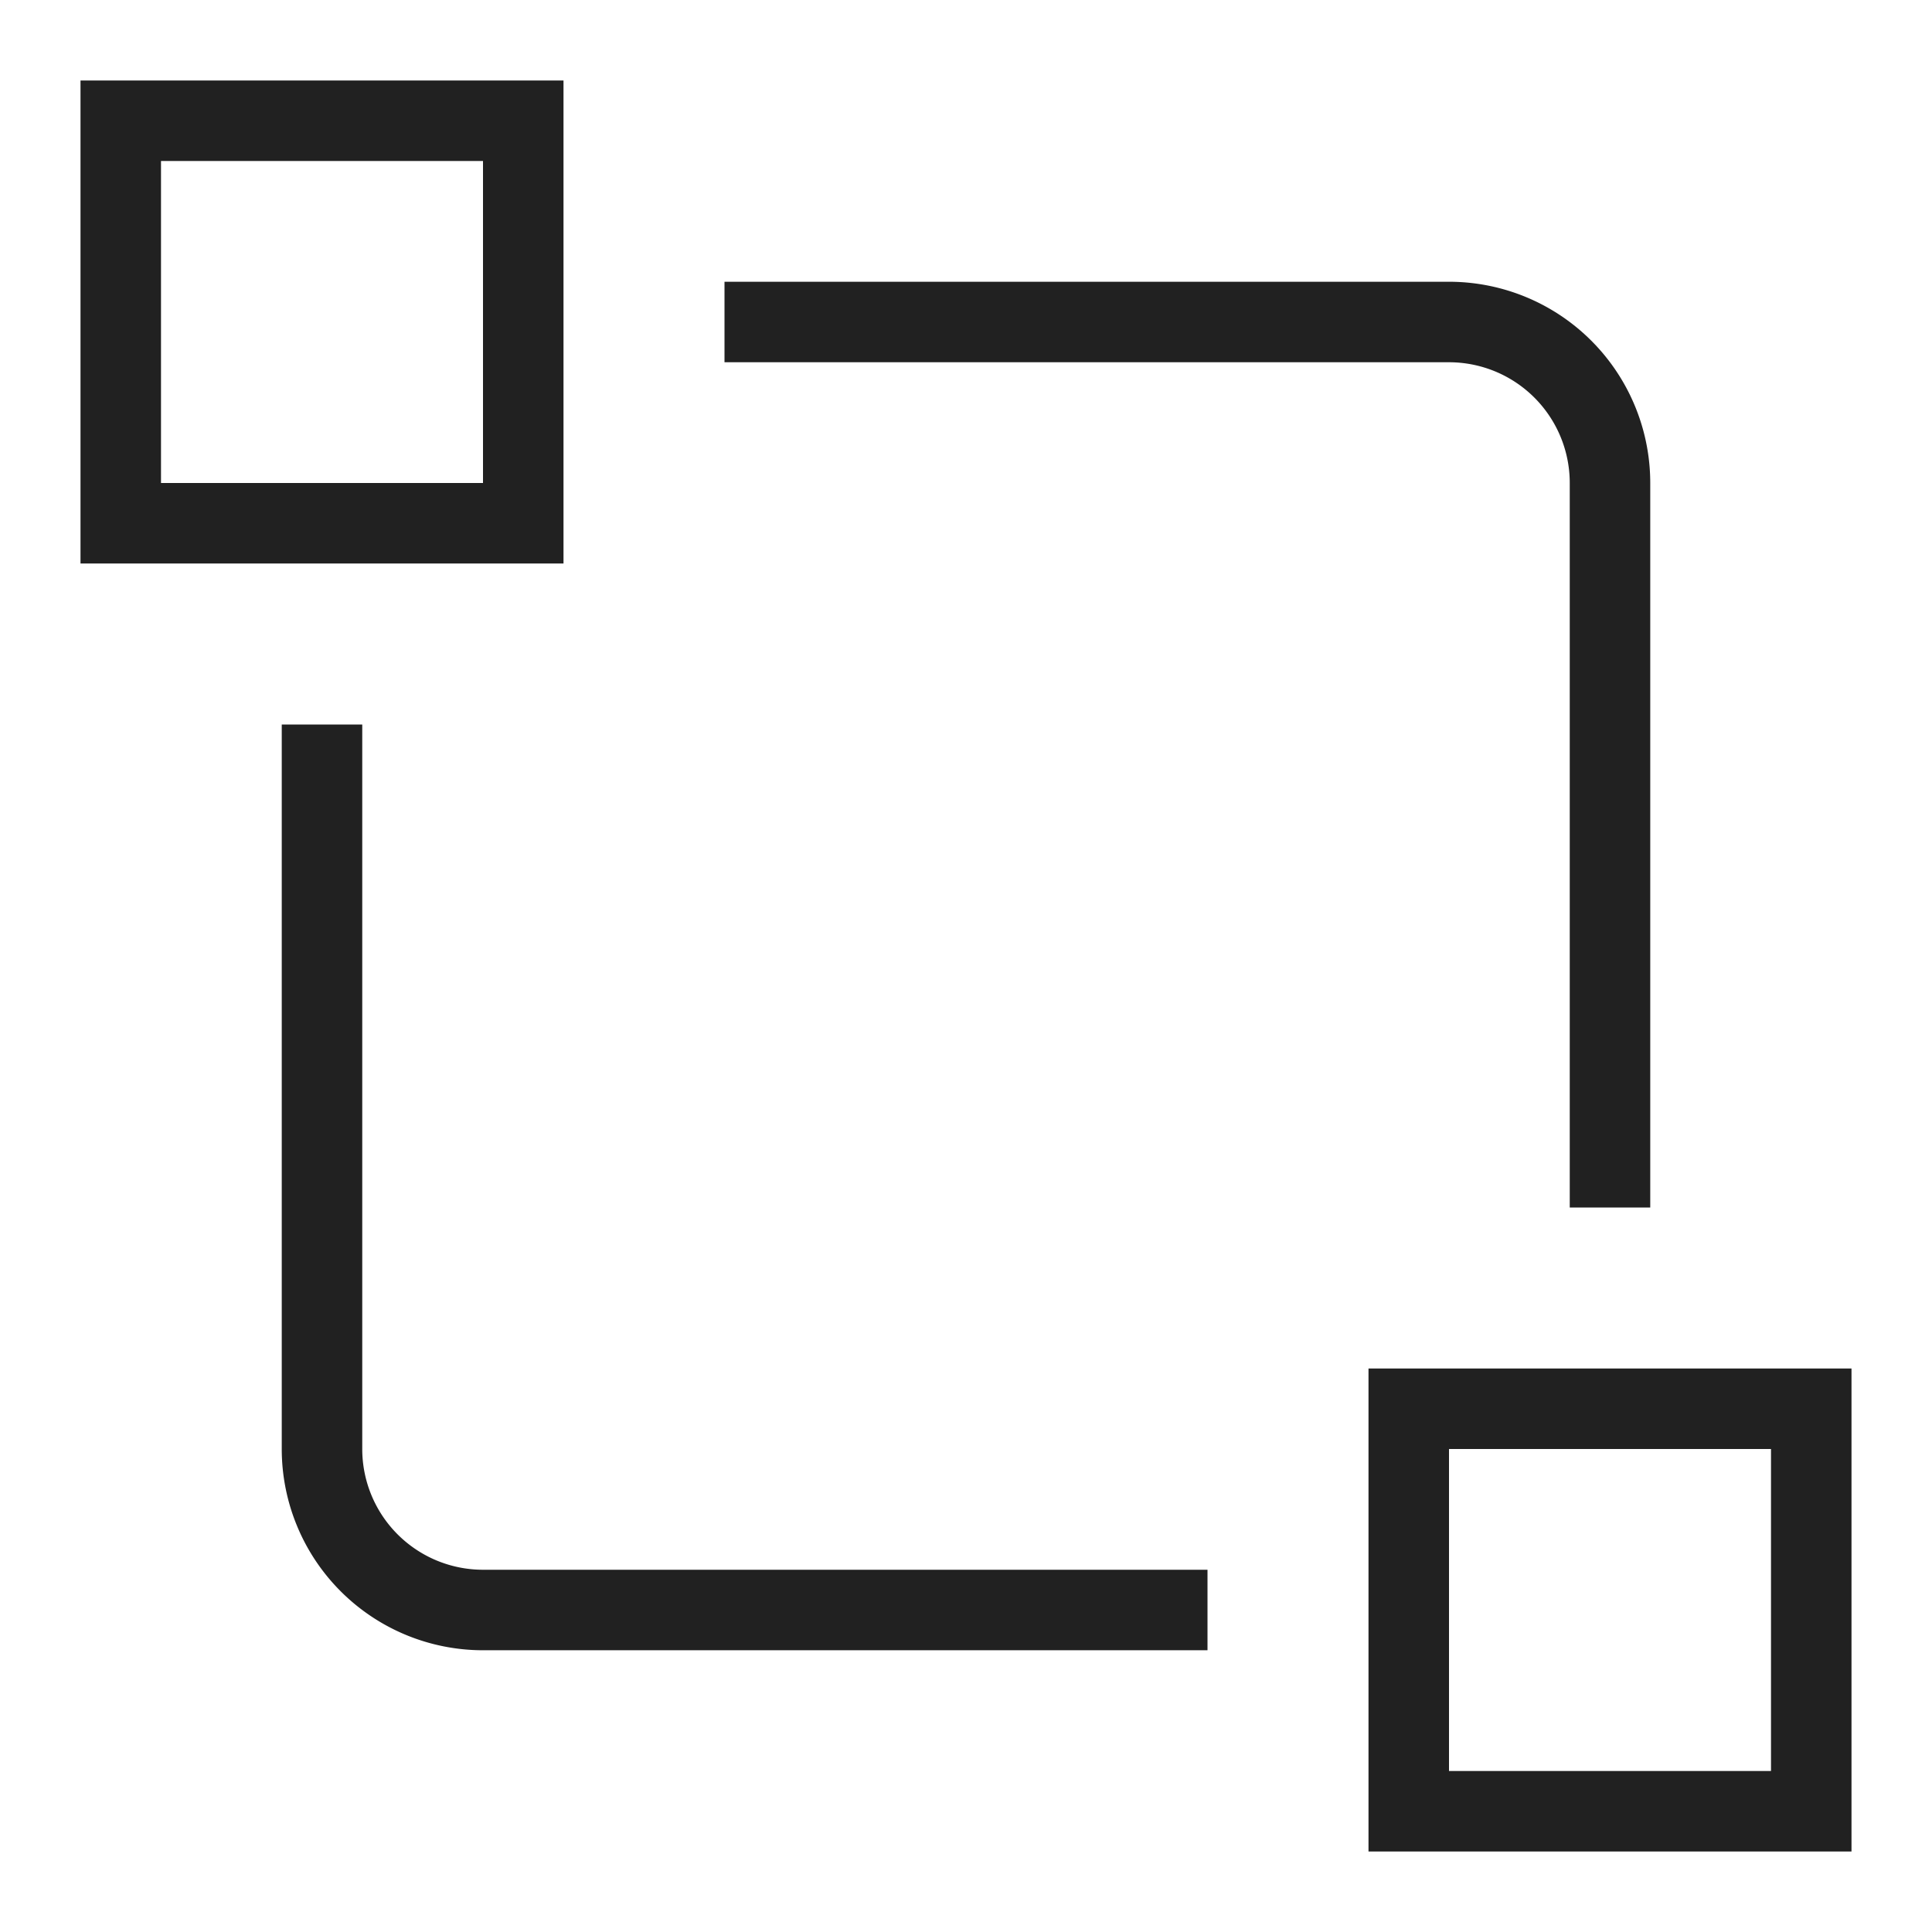<svg xmlns="http://www.w3.org/2000/svg" height="48" width="48" viewBox="0 0 48 48"><title>design system</title><g stroke-linejoin="miter" fill="#212121" stroke-linecap="butt" class="nc-icon-wrapper"><path d="M29,40H12a4,4,0,0,1-4-4V19" fill="none" stroke="#212121" stroke-linecap="square" stroke-miterlimit="10" stroke-width="2"></path> <path d="M19,8H36a4,4,0,0,1,4,4V29" fill="none" stroke="#212121" stroke-linecap="square" stroke-miterlimit="10" stroke-width="2"></path> <rect data-color="color-2" x="3" y="3" width="10" height="10" fill="none" stroke="#212121" stroke-linecap="square" stroke-miterlimit="10" stroke-width="2"></rect> <rect data-color="color-2" x="35" y="35" width="10" height="10" fill="none" stroke="#212121" stroke-linecap="square" stroke-miterlimit="10" stroke-width="2"></rect></g></svg>